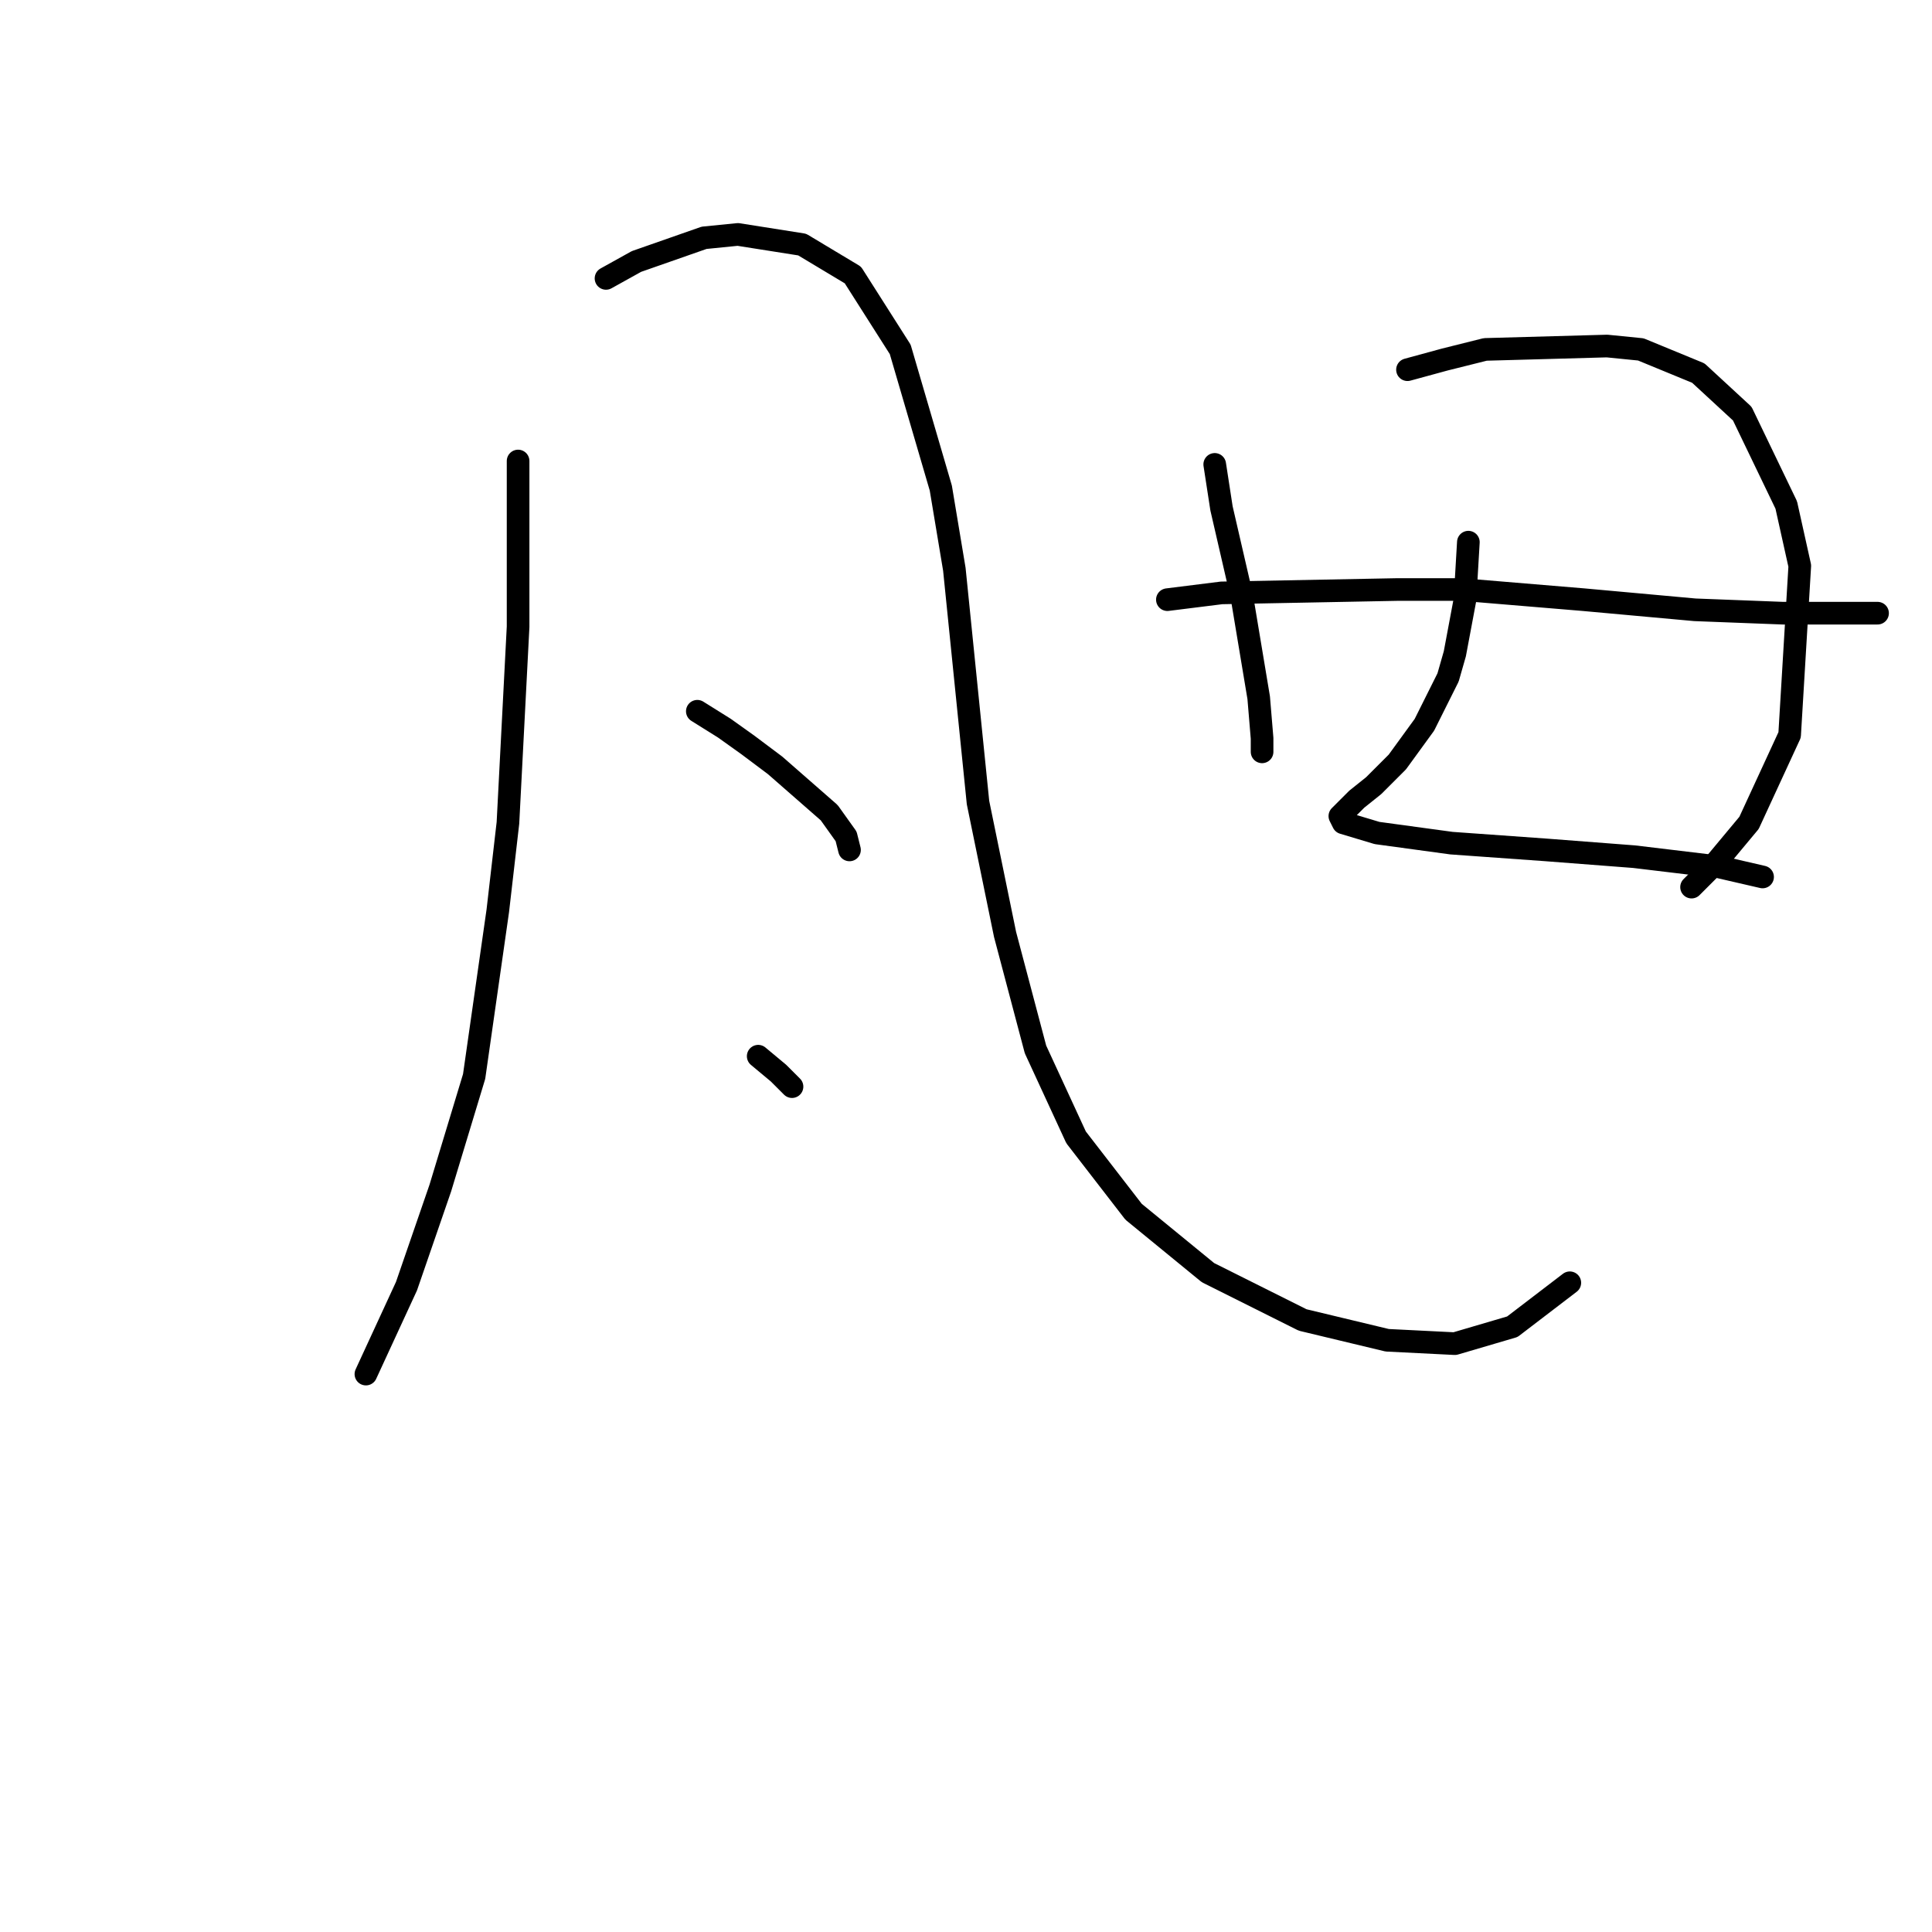 <?xml version="1.0" standalone="no"?>
    <svg width="256" height="256" xmlns="http://www.w3.org/2000/svg" version="1.1">
    <polyline stroke="black" stroke-width="3" stroke-linecap="round" fill="transparent" stroke-linejoin="round" points="68.65 61.086 68.65 83.043 67.305 109.033 65.961 120.683 62.824 142.64 58.343 157.428 53.862 170.423 48.485 182.073 48.485 182.073 " />
        <polyline stroke="black" stroke-width="3" stroke-linecap="round" fill="transparent" stroke-linejoin="round" points="80.3 36.889 84.333 34.648 93.295 31.511 97.776 31.063 106.29 32.407 113.012 36.44 119.285 46.299 124.662 64.671 126.455 75.425 129.591 106.344 133.176 123.82 137.209 139.055 142.586 150.706 150.204 160.564 160.062 168.63 172.609 174.904 183.812 177.592 192.774 178.04 200.391 175.8 208.009 169.974 208.009 169.974 " />
        <polyline stroke="black" stroke-width="3" stroke-linecap="round" fill="transparent" stroke-linejoin="round" points="92.399 94.245 95.984 96.486 99.12 98.726 102.705 101.415 109.875 107.688 112.115 110.825 112.563 112.618 112.563 112.618 " />
        <polyline stroke="black" stroke-width="3" stroke-linecap="round" fill="transparent" stroke-linejoin="round" points="100.465 139.952 103.153 142.192 104.946 143.985 104.946 143.985 " />
        <polyline stroke="black" stroke-width="3" stroke-linecap="round" fill="transparent" stroke-linejoin="round" points="160.958 61.534 161.855 67.359 163.199 73.185 164.543 79.01 166.784 92.453 167.232 97.83 167.232 99.623 167.232 99.623 " />
        <polyline stroke="black" stroke-width="3" stroke-linecap="round" fill="transparent" stroke-linejoin="round" points="186.5 48.987 191.429 47.643 196.807 46.299 212.938 45.851 217.419 46.299 225.037 49.435 230.862 54.813 236.687 66.911 238.48 74.977 237.135 97.382 231.758 109.033 227.277 114.41 224.141 117.547 224.141 117.547 " />
        <polyline stroke="black" stroke-width="3" stroke-linecap="round" fill="transparent" stroke-linejoin="round" points="154.685 79.458 161.855 78.562 185.156 78.114 193.67 78.114 209.801 79.458 224.589 80.802 236.239 81.25 242.961 81.25 246.546 81.25 248.786 81.25 248.786 81.25 " />
        <polyline stroke="black" stroke-width="3" stroke-linecap="round" fill="transparent" stroke-linejoin="round" points="194.566 71.84 194.118 79.458 192.774 86.628 191.877 89.764 188.741 96.038 185.156 100.967 182.019 104.104 179.779 105.896 178.434 107.24 177.538 108.137 177.986 109.033 182.467 110.377 192.325 111.721 204.872 112.618 216.523 113.514 227.725 114.858 233.551 116.202 233.551 116.202 " />
        </svg>